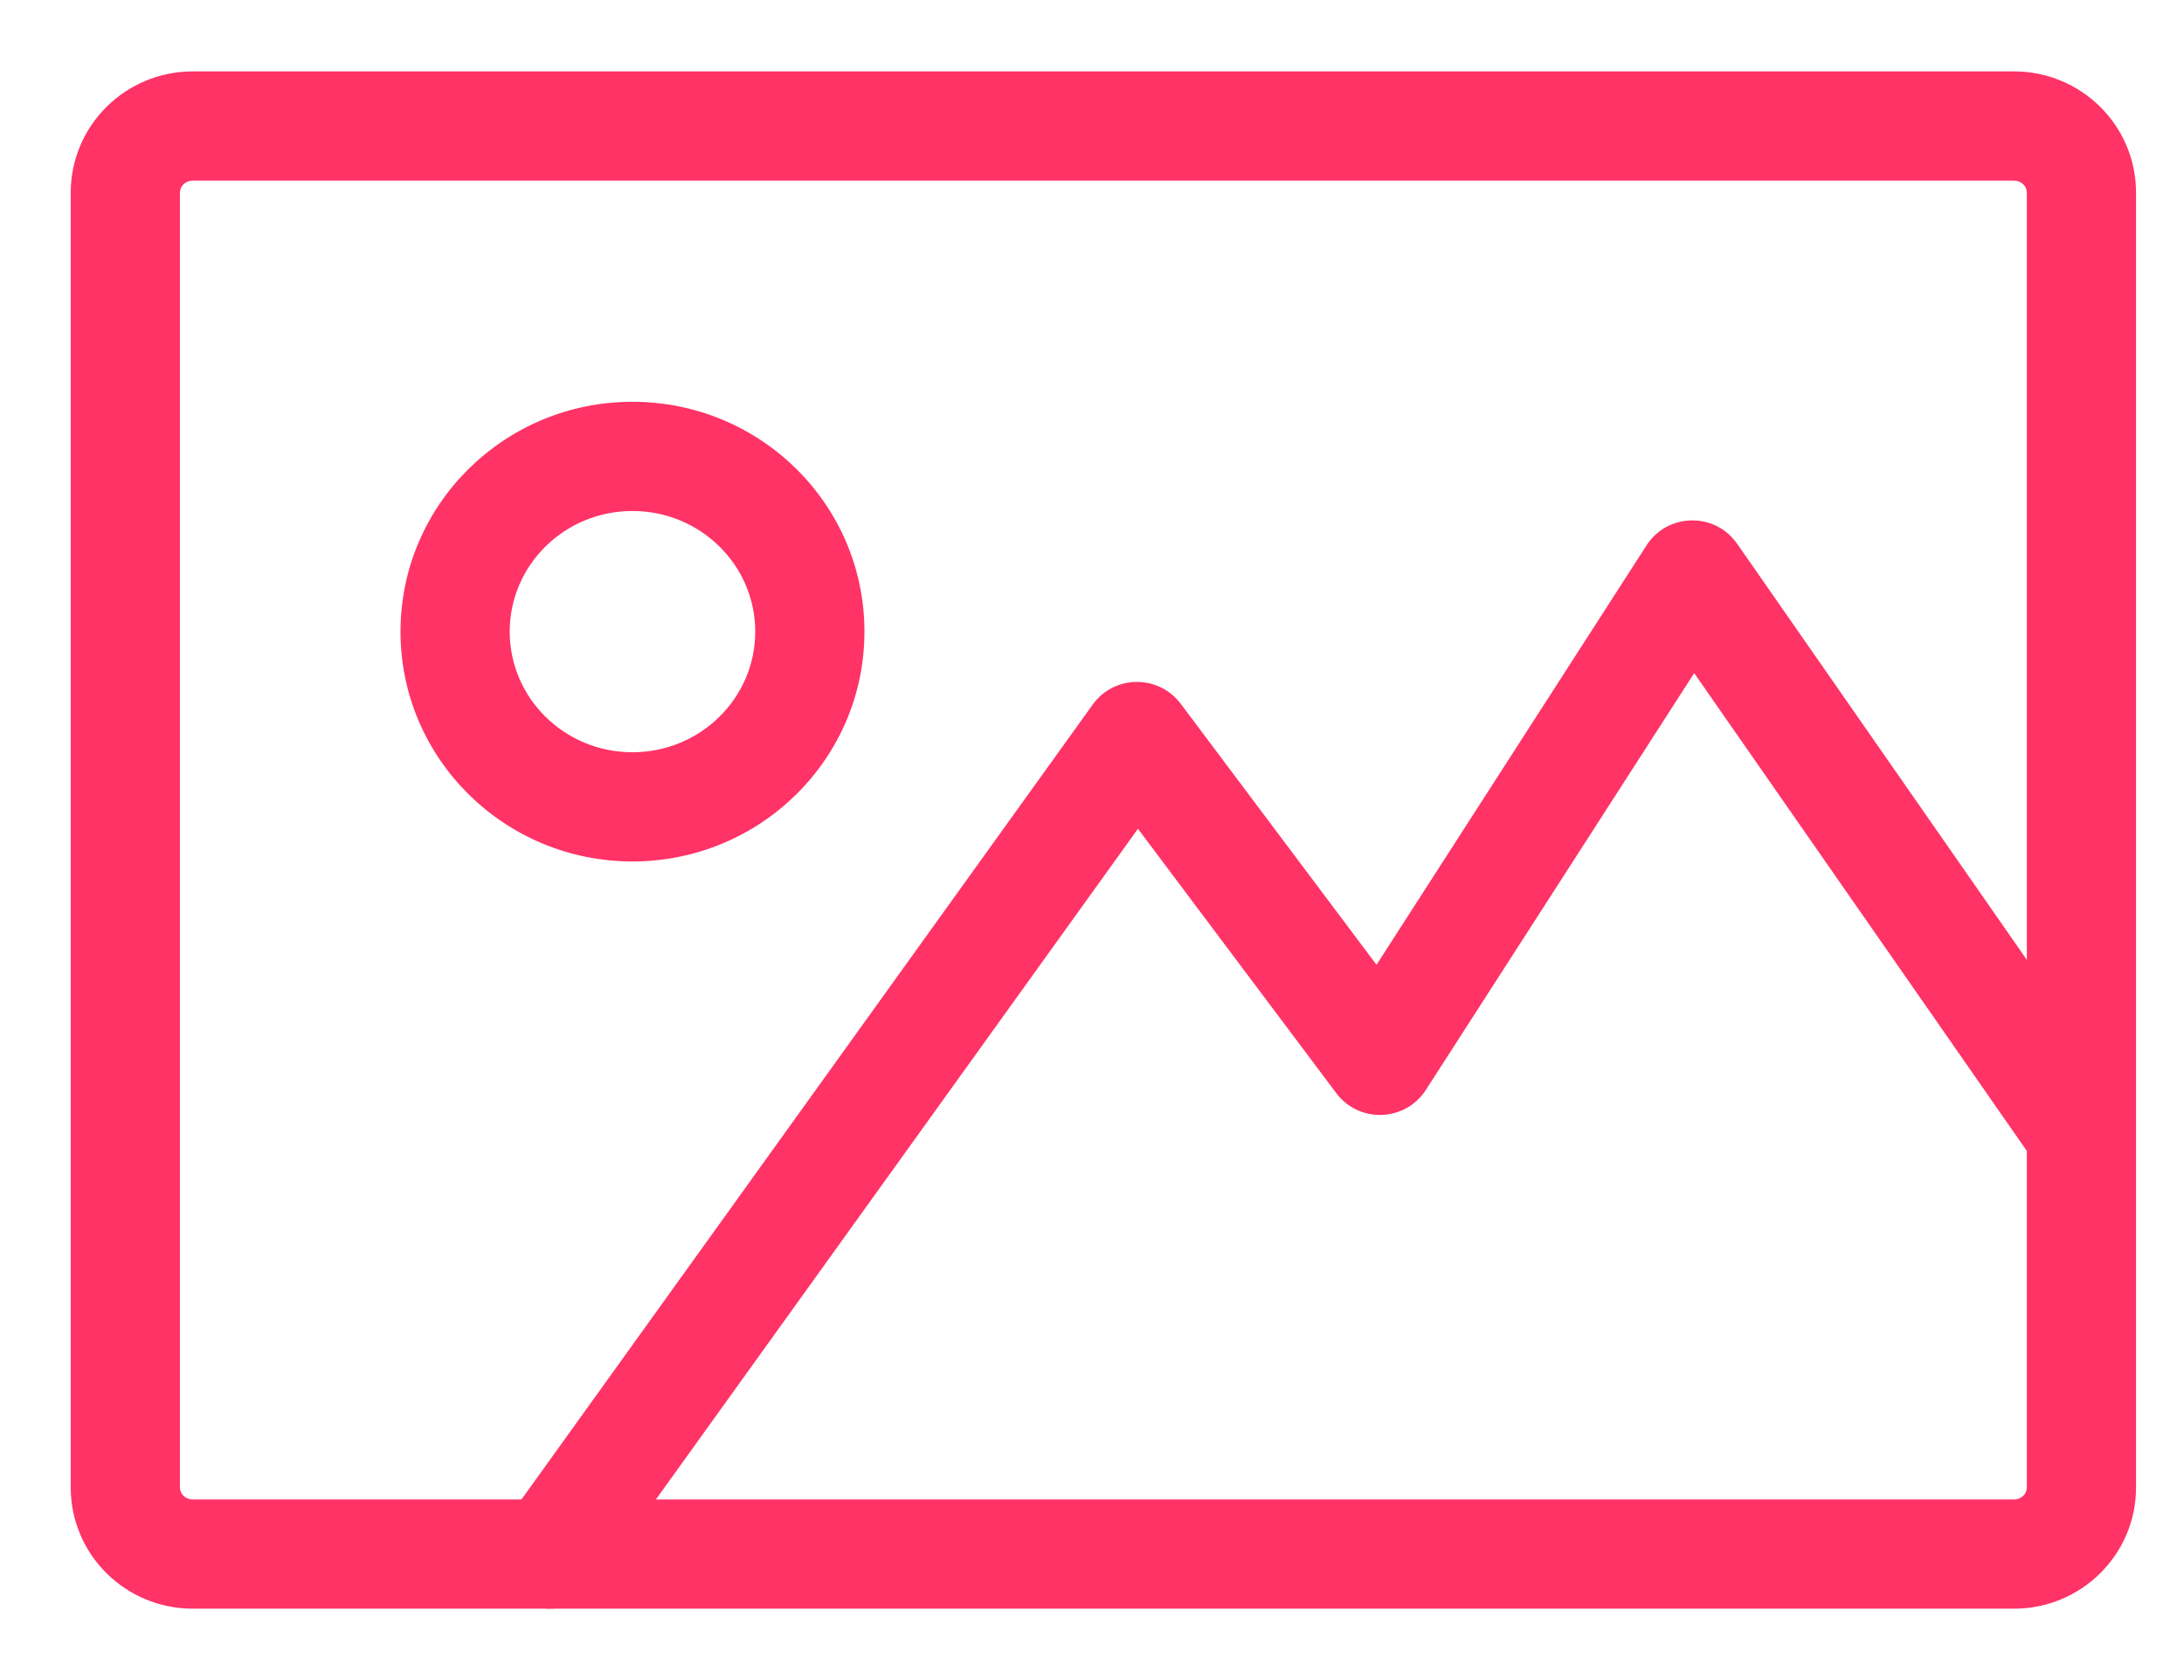 <svg width="26" height="20" viewBox="0 0 26 20" fill="none" xmlns="http://www.w3.org/2000/svg">
<path fill-rule="evenodd" clip-rule="evenodd" d="M23.977 19.15C24.777 19.15 25.429 18.506 25.429 17.707V2.305L25.429 2.294C25.429 1.495 24.777 0.85 23.977 0.85H2.294C1.494 0.85 0.842 1.495 0.842 2.294V17.707C0.842 18.506 1.494 19.15 2.294 19.15H23.977ZM2.294 2.15H23.977C24.061 2.15 24.127 2.213 24.129 2.294V17.707C24.129 17.784 24.063 17.85 23.977 17.85H2.294C2.208 17.85 2.142 17.784 2.142 17.707V2.294C2.142 2.216 2.208 2.15 2.294 2.15Z" fill="#FF3366"/>
<path fill-rule="evenodd" clip-rule="evenodd" d="M4.768 7.519C4.768 9.032 6.006 10.255 7.529 10.255C9.053 10.255 10.291 9.032 10.291 7.519C10.291 6.006 9.053 4.783 7.529 4.783C6.006 4.783 4.768 6.006 4.768 7.519ZM8.991 7.519C8.991 8.31 8.338 8.955 7.529 8.955C6.72 8.955 6.068 8.31 6.068 7.519C6.068 6.728 6.72 6.083 7.529 6.083C8.338 6.083 8.991 6.728 8.991 7.519Z" fill="#FF3366"/>
<path d="M7.068 18.88C6.859 19.171 6.453 19.238 6.161 19.028C5.87 18.818 5.803 18.412 6.013 18.121L13.008 8.388C13.264 8.032 13.792 8.027 14.056 8.378L16.387 11.485L19.601 6.493C19.852 6.104 20.417 6.094 20.681 6.474L25.312 13.125C25.517 13.42 25.445 13.825 25.15 14.03C24.856 14.235 24.451 14.163 24.245 13.868L20.169 8.013L16.975 12.974C16.73 13.355 16.18 13.375 15.908 13.013L13.547 9.866L7.068 18.88Z" fill="#FF3366"/>
</svg>
